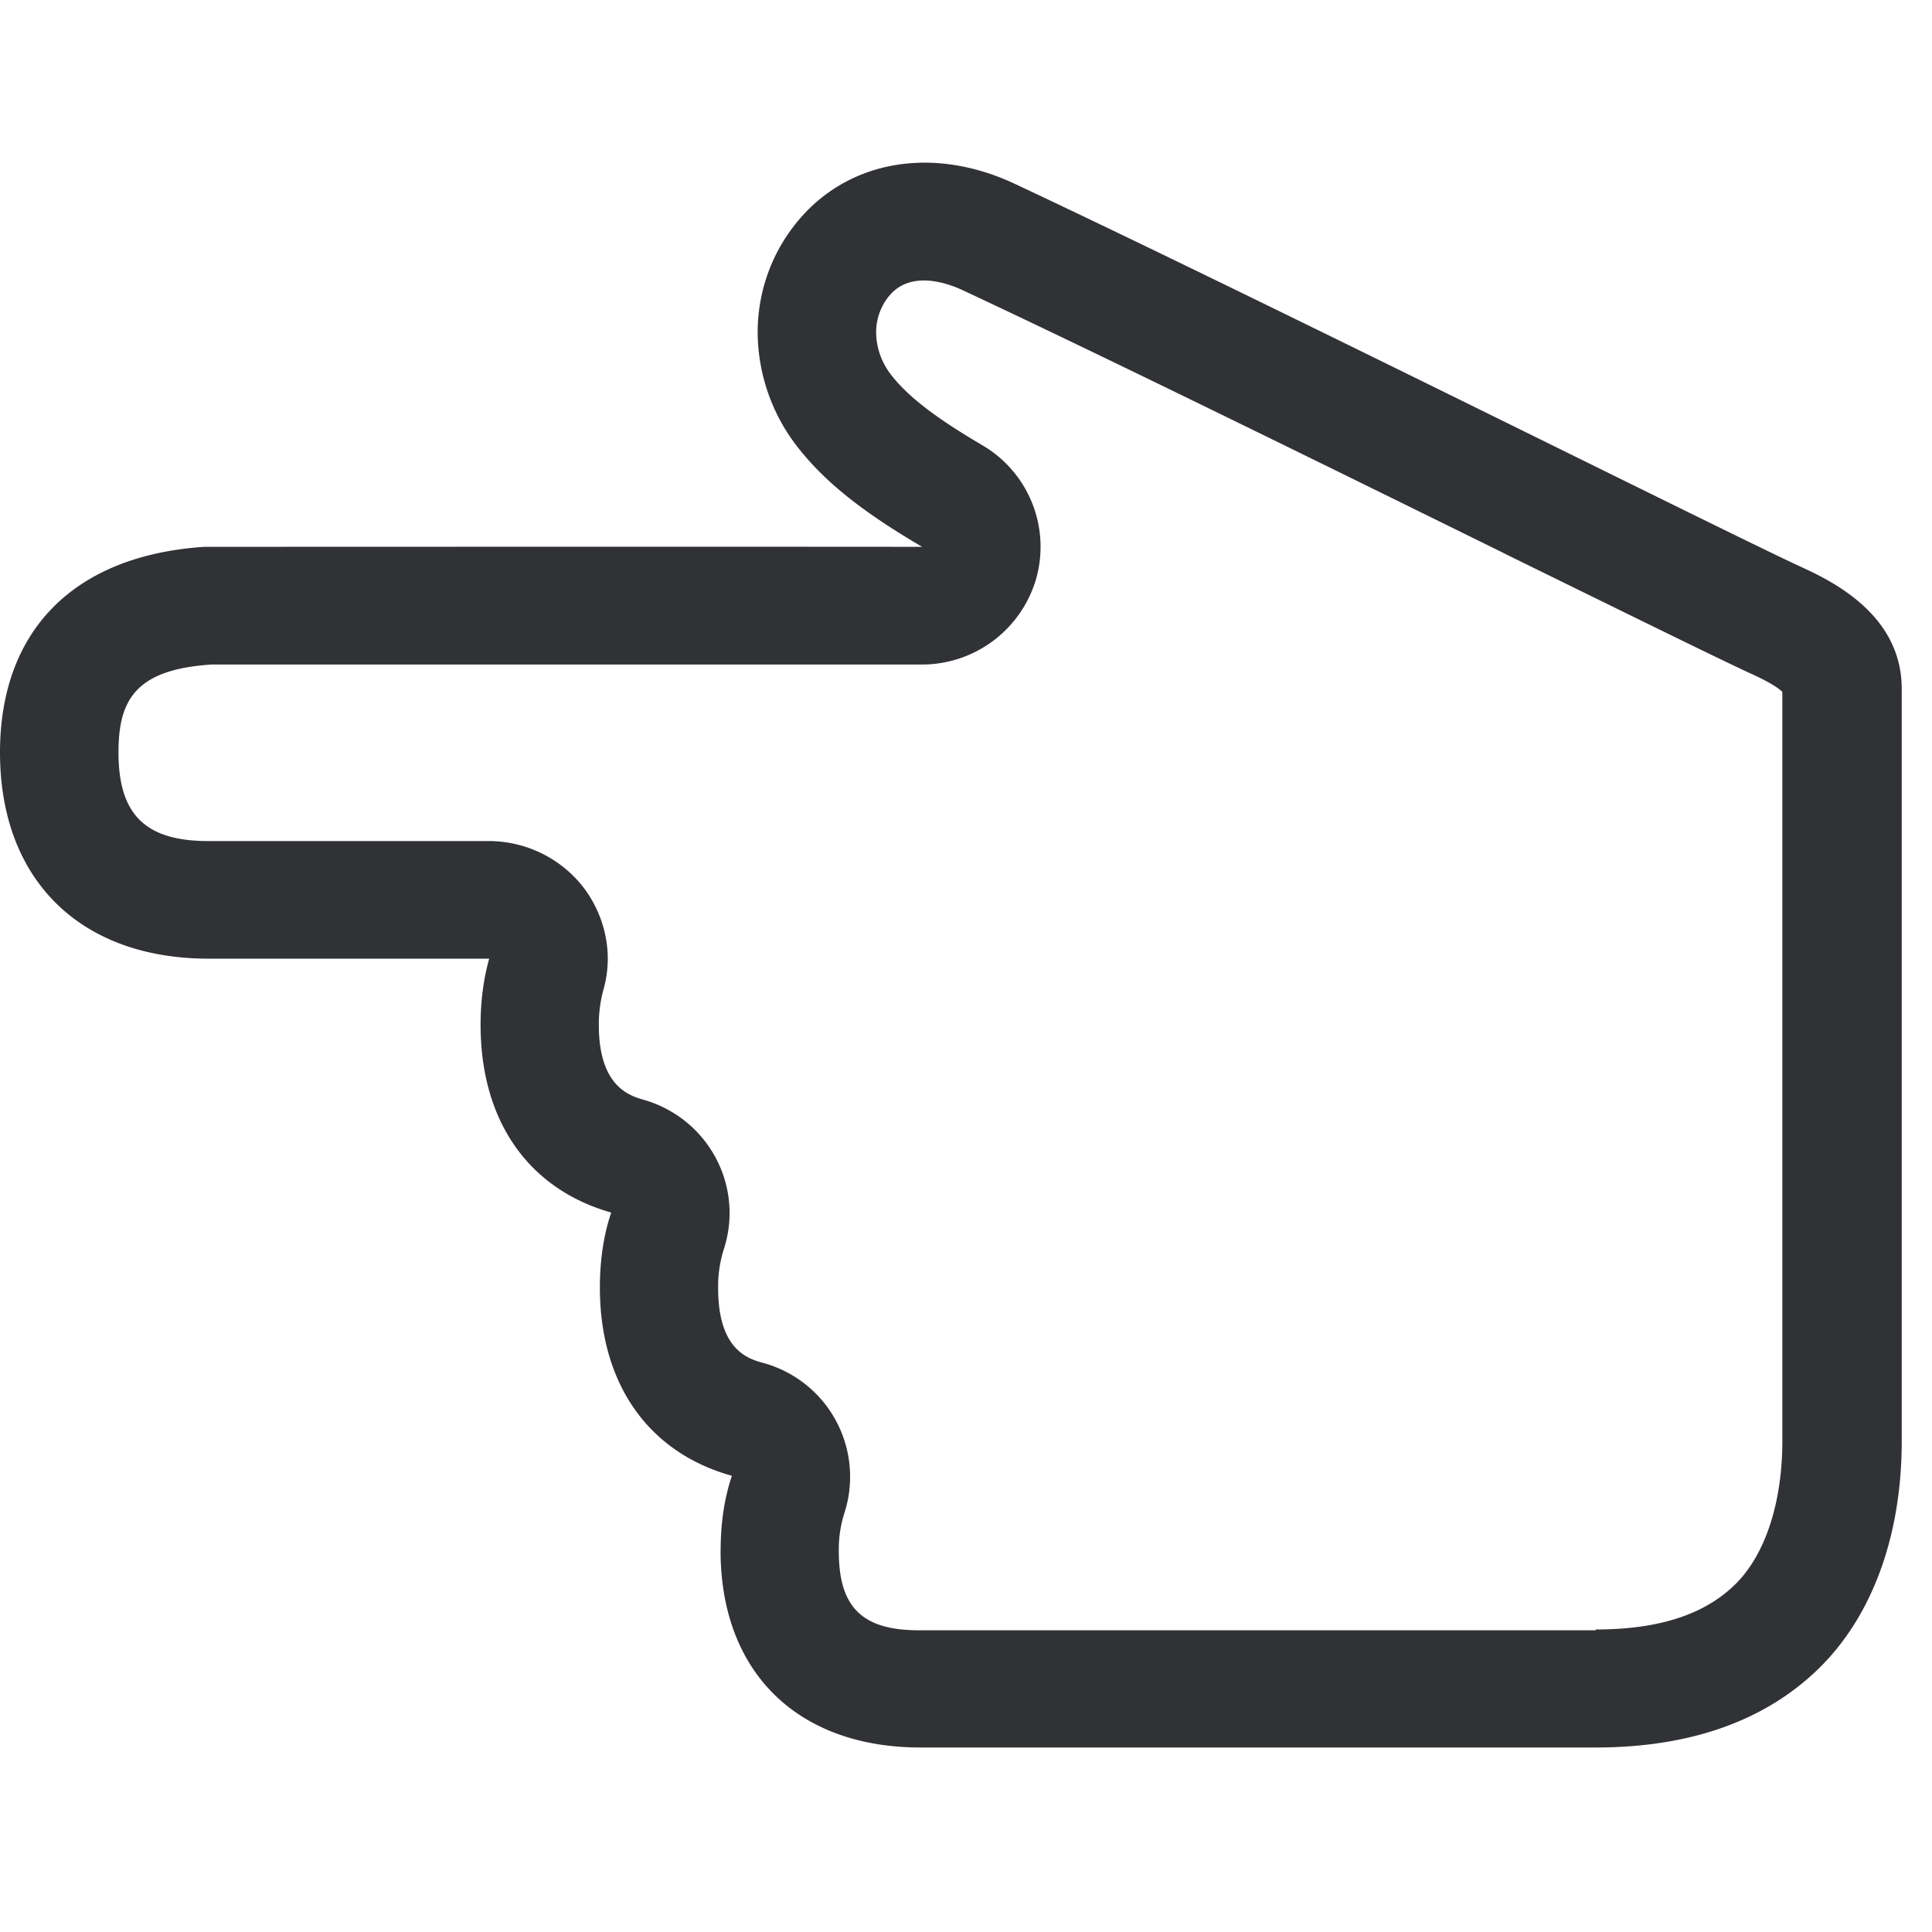 <svg width="24" height="24" viewBox="0 0 24 24" xmlns="http://www.w3.org/2000/svg"><path d="M19.822 20.242c.776 0 1.344-.181 1.728-.555.376-.366.591-1.015.591-1.788V8.595c-.09-.09-.333-.202-.417-.239-.37-.171-1.479-.716-3.005-1.465l-.067-.034c-2.218-1.092-4.978-2.45-6.689-3.25-.188-.088-.655-.26-.924.077a.703.703 0 00-.155.447c0 .188.07.383.198.541.209.262.545.521 1.123.86a1.462 1.462 0 01.669 1.648 1.477 1.477 0 01-1.425 1.075h-8.82c-.965.061-1.157.461-1.157 1.093 0 .77.333 1.1 1.116 1.1h3.483c.46 0 .9.214 1.18.58.194.256.299.569.299.885 0 .13-.02.265-.058.396a1.627 1.627 0 00-.053.427c0 .767.39.877.554.925.387.11.71.37.898.722a1.45 1.45 0 01.097 1.146 1.535 1.535 0 00-.067.474c0 .77.376.878.561.928a1.466 1.466 0 011.005 1.872 1.49 1.49 0 00-.067.468c0 .695.29.981.995.981h8.407v-.01zm-10.87-.981c0-.34.046-.65.14-.928-1.028-.286-1.64-1.13-1.64-2.34 0-.34.047-.655.141-.93-1.022-.29-1.623-1.13-1.623-2.334 0-.295.037-.571.107-.82H2.595C.995 11.91 0 10.928 0 9.348c0-1.52.924-2.45 2.541-2.555h.054c.31 0 6.192-.003 8.86 0-.692-.406-1.176-.773-1.526-1.213a2.333 2.333 0 01-.517-1.449c0-.484.158-.961.477-1.358.625-.78 1.69-.971 2.716-.49 1.738.816 4.531 2.19 6.777 3.297 1.398.689 2.605 1.284 2.97 1.452.38.175 1.272.588 1.272 1.526v9.345c0 1.18-.37 2.184-1.04 2.833-.668.646-1.596.972-2.762.972h-8.397c-1.526-.004-2.474-.942-2.474-2.447z" fill="#313235" fill-rule="nonzero"/></svg>